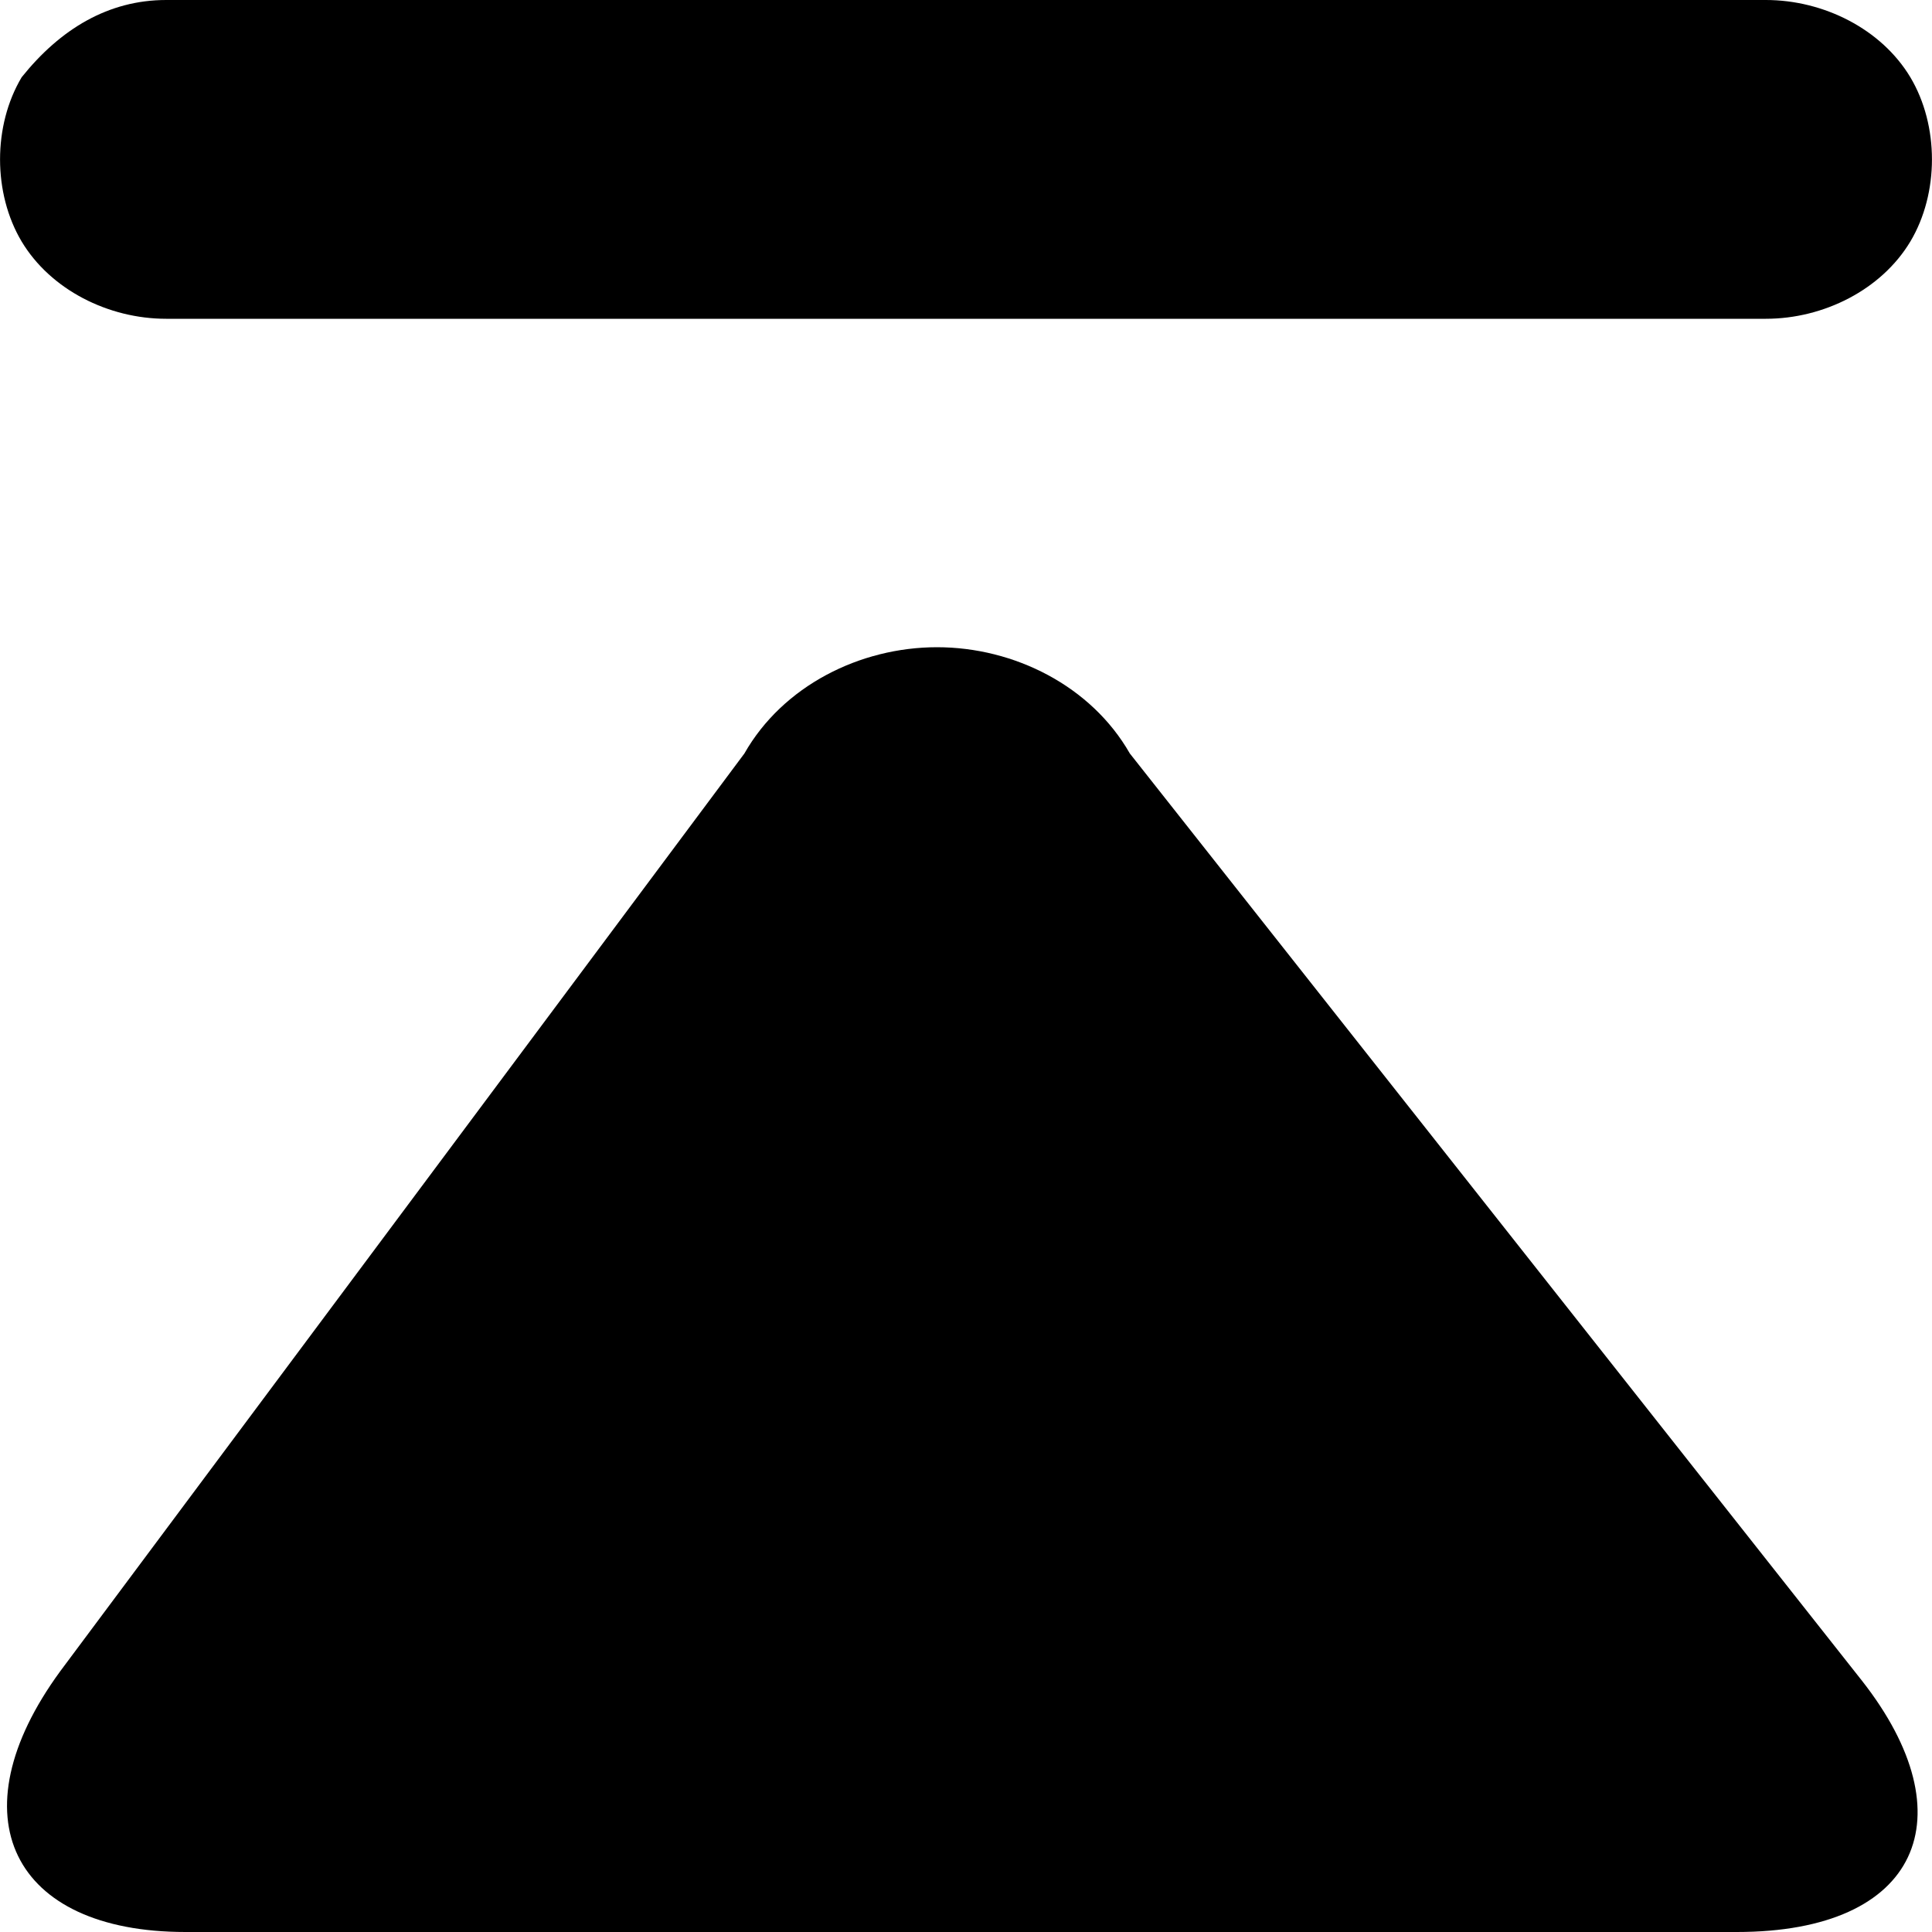 <?xml version="1.0" encoding="UTF-8" standalone="no"?>
<!DOCTYPE svg PUBLIC "-//W3C//DTD SVG 1.1//EN" "http://www.w3.org/Graphics/SVG/1.1/DTD/svg11.dtd">
<svg width="100%" height="100%" viewBox="0 0 24 24" version="1.1" xmlns="http://www.w3.org/2000/svg" xmlns:xlink="http://www.w3.org/1999/xlink" xml:space="preserve" xmlns:serif="http://www.serif.com/" style="fill-rule:evenodd;clip-rule:evenodd;stroke-linejoin:round;stroke-miterlimit:2;">
    <g transform="matrix(2.4,0,0,-2.4,-16.8,40.8)">
        <path d="M10.853,13.1L7.312,8.35C6.763,7.6 7.062,7 7.96,7L15.99,7C16.938,7 17.187,7.6 16.638,8.3L12.848,13.1C12.648,13.45 12.249,13.65 11.85,13.65C11.451,13.65 11.052,13.45 10.853,13.1ZM16.14,15.35C16.439,15.35 16.738,15.5 16.888,15.75C17.037,16 17.037,16.35 16.888,16.6C16.738,16.85 16.439,17 16.14,17L7.86,17C7.561,17 7.312,16.85 7.112,16.6C6.963,16.35 6.963,16 7.112,15.75C7.262,15.5 7.561,15.35 7.86,15.35L16.14,15.35Z"/>
    </g>
</svg>
